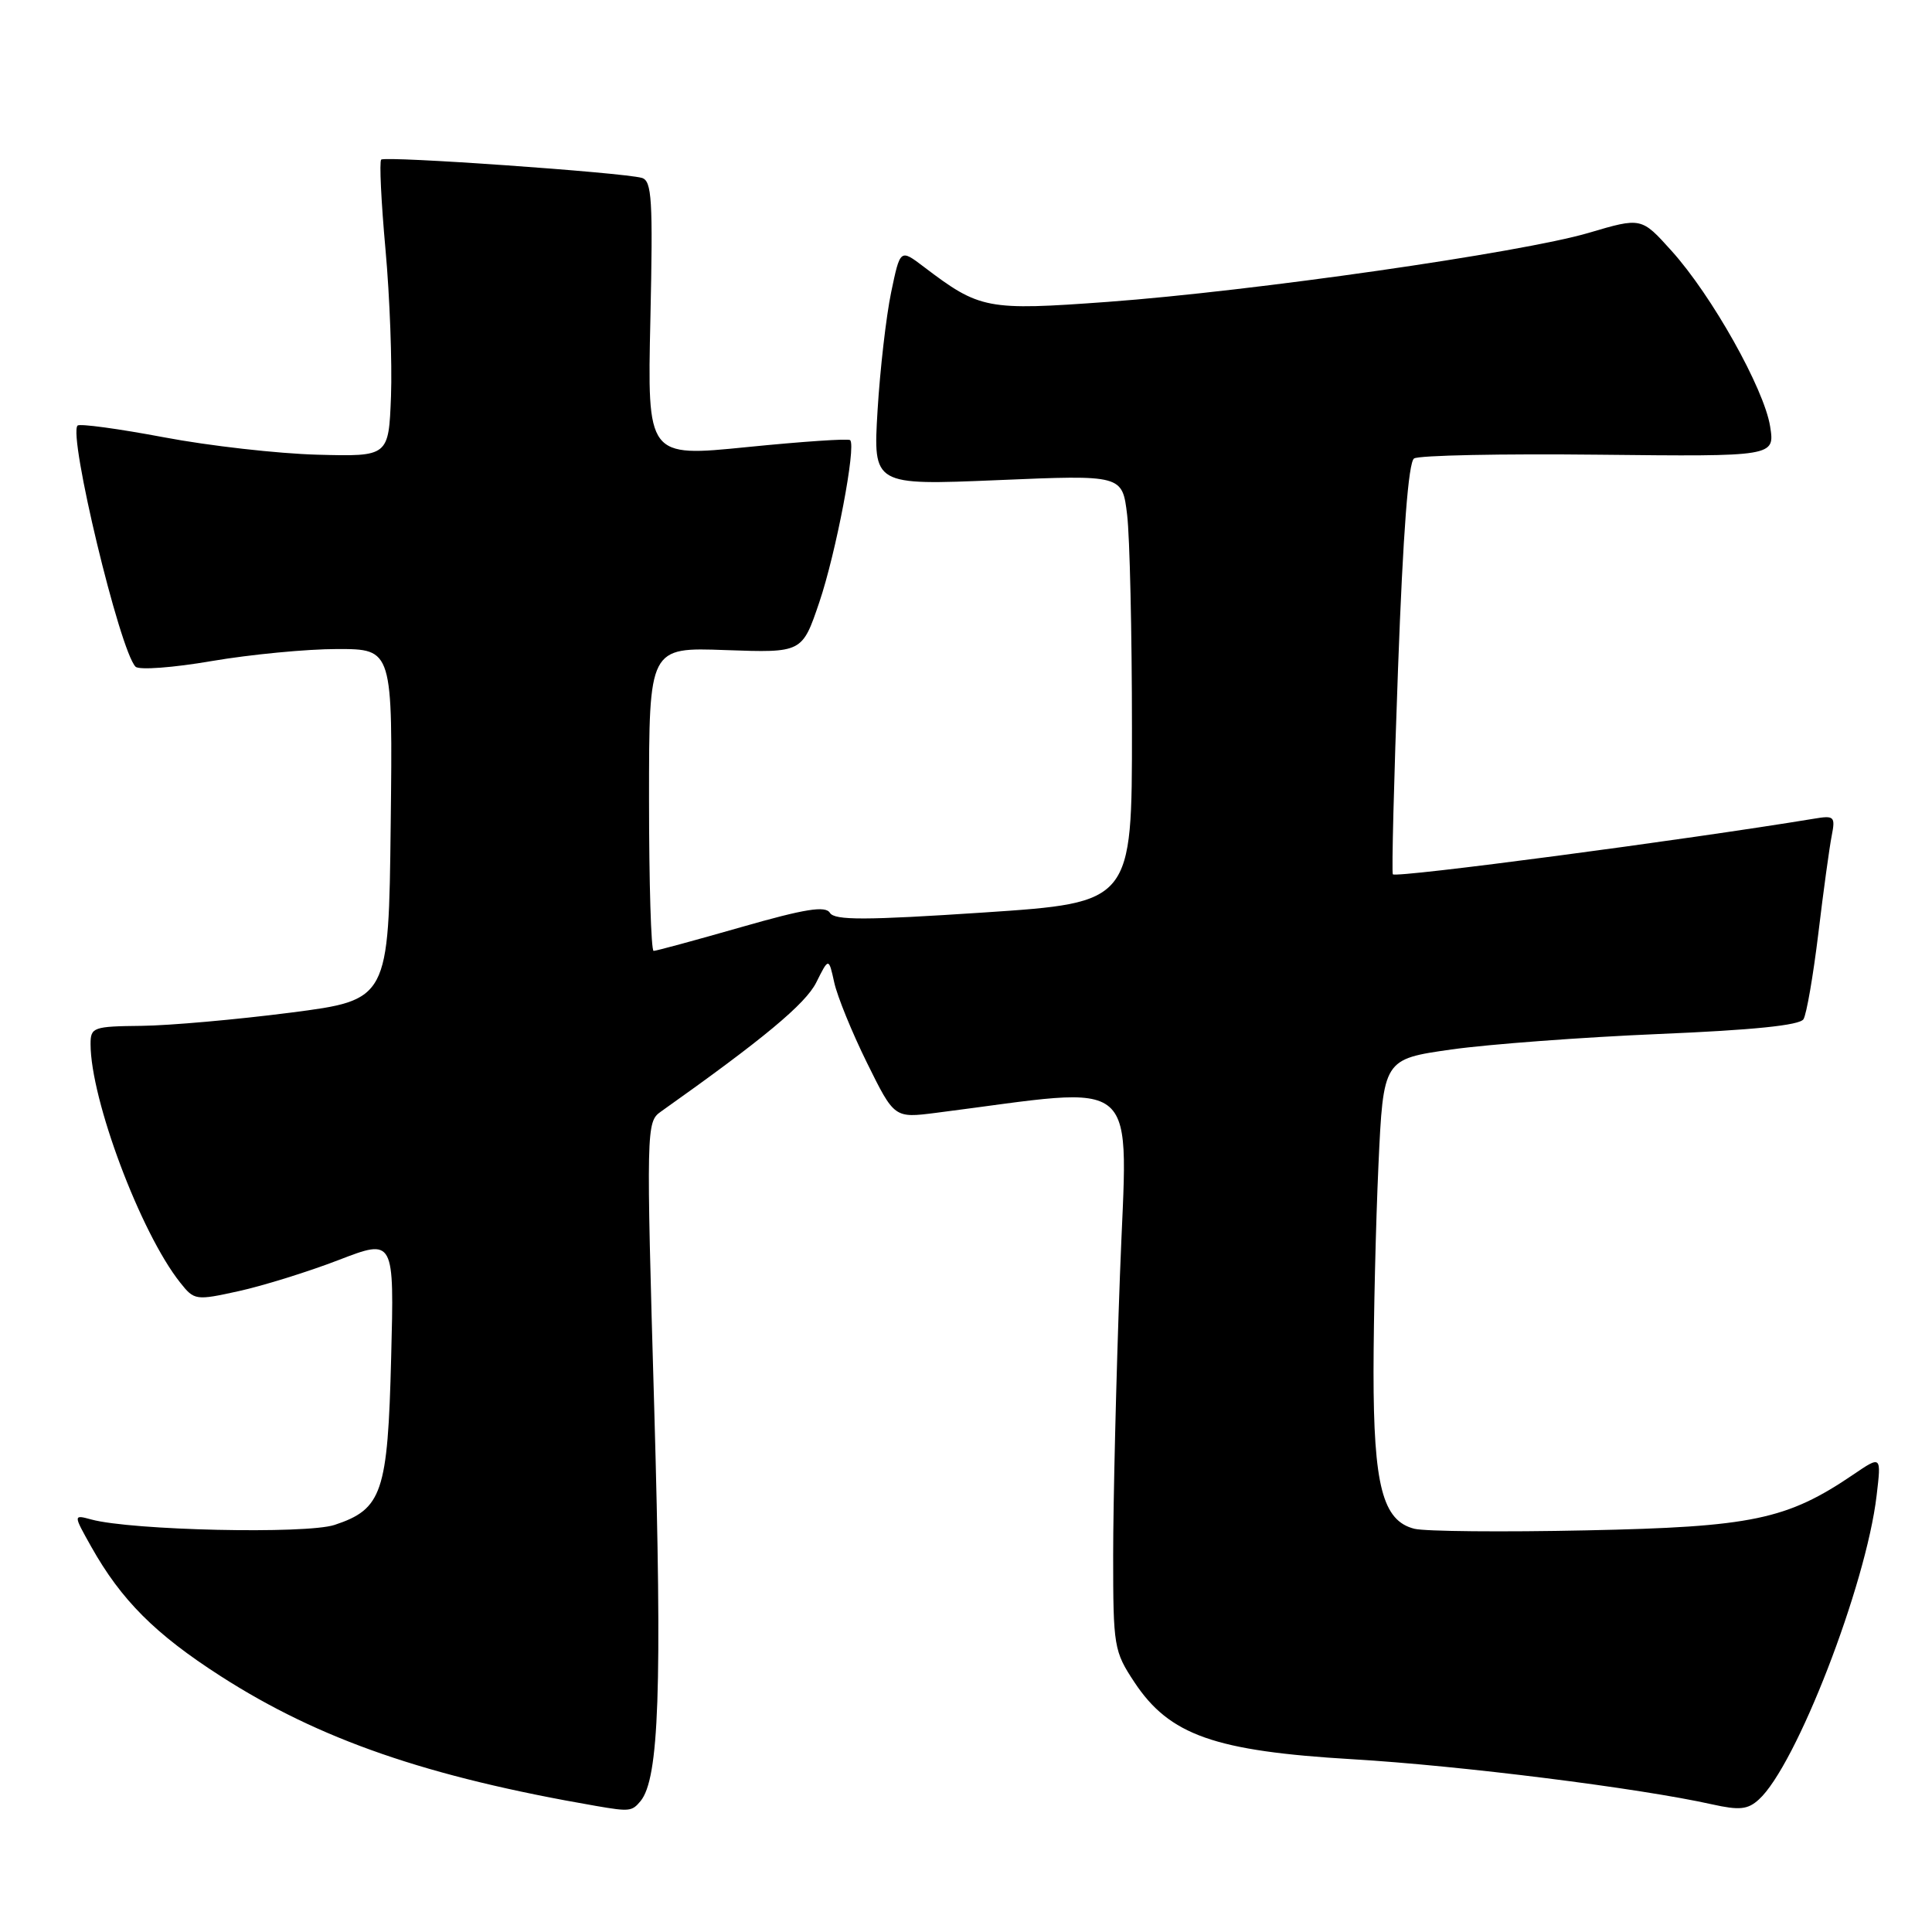 <?xml version="1.0" encoding="UTF-8" standalone="no"?>
<!DOCTYPE svg PUBLIC "-//W3C//DTD SVG 1.1//EN" "http://www.w3.org/Graphics/SVG/1.1/DTD/svg11.dtd" >
<svg xmlns="http://www.w3.org/2000/svg" xmlns:xlink="http://www.w3.org/1999/xlink" version="1.1" viewBox="0 0 256 256">
 <g >
 <path fill="currentColor"
d=" M 84.87 238.66 C 87.33 235.69 87.75 223.76 86.69 186.60 C 85.62 149.51 85.64 148.66 87.55 147.31 C 101.14 137.68 106.74 133.02 108.16 130.18 C 109.81 126.87 109.81 126.87 110.54 130.18 C 110.94 132.01 112.89 136.80 114.88 140.83 C 118.50 148.16 118.50 148.16 124.00 147.46 C 151.83 143.92 149.39 141.77 148.40 168.93 C 147.90 182.44 147.50 199.16 147.50 206.07 C 147.50 218.20 147.60 218.80 150.32 222.91 C 154.96 229.92 160.94 232.03 179.24 233.11 C 193.48 233.95 217.21 236.93 226.88 239.09 C 230.48 239.89 231.59 239.78 233.05 238.45 C 237.99 233.99 247.26 210.07 248.66 198.18 C 249.29 192.86 249.29 192.86 245.57 195.39 C 236.77 201.36 232.16 202.33 210.23 202.78 C 199.08 203.02 188.81 202.92 187.41 202.57 C 183.21 201.51 182.00 196.86 182.00 181.78 C 182.01 174.48 182.30 162.16 182.65 154.42 C 183.30 140.34 183.30 140.34 192.33 139.06 C 197.31 138.36 209.67 137.44 219.80 137.01 C 232.28 136.49 238.47 135.86 238.97 135.05 C 239.38 134.39 240.26 129.27 240.94 123.68 C 241.61 118.08 242.41 112.26 242.71 110.75 C 243.21 108.19 243.05 108.03 240.38 108.48 C 223.27 111.30 185.00 116.36 184.56 115.85 C 184.39 115.66 184.70 103.35 185.25 88.50 C 185.91 70.60 186.62 61.25 187.37 60.75 C 187.99 60.33 199.00 60.11 211.84 60.25 C 235.18 60.50 235.18 60.50 234.55 56.50 C 233.76 51.52 226.82 39.14 221.49 33.24 C 217.49 28.79 217.49 28.79 210.49 30.86 C 201.64 33.47 166.05 38.58 146.78 40.00 C 130.75 41.17 129.84 41.00 122.39 35.34 C 119.28 32.98 119.28 32.98 118.08 38.74 C 117.42 41.91 116.61 48.96 116.28 54.41 C 115.69 64.31 115.69 64.31 132.20 63.62 C 148.71 62.92 148.71 62.92 149.35 68.21 C 149.70 71.12 149.99 83.87 149.99 96.55 C 150.00 119.60 150.00 119.60 130.37 120.91 C 114.65 121.95 110.60 121.96 109.97 120.96 C 109.38 119.99 106.69 120.42 98.21 122.85 C 92.16 124.58 86.94 126.00 86.61 126.00 C 86.27 126.00 86.00 116.95 86.00 105.89 C 86.00 85.77 86.00 85.77 96.15 86.14 C 106.29 86.50 106.29 86.50 108.56 79.81 C 110.77 73.29 113.47 59.13 112.65 58.32 C 112.43 58.09 106.29 58.51 99.00 59.24 C 85.77 60.57 85.77 60.57 86.18 42.29 C 86.53 26.42 86.38 23.95 85.04 23.57 C 82.47 22.85 51.02 20.64 50.51 21.15 C 50.25 21.41 50.51 26.77 51.08 33.06 C 51.65 39.35 51.97 48.10 51.81 52.50 C 51.50 60.50 51.50 60.50 42.06 60.25 C 36.86 60.11 27.70 59.08 21.70 57.94 C 15.70 56.81 10.56 56.11 10.28 56.39 C 9.01 57.66 15.87 86.23 17.96 88.34 C 18.41 88.81 22.97 88.47 28.07 87.59 C 33.18 86.72 40.66 86.00 44.69 86.00 C 52.04 86.00 52.04 86.00 51.77 109.25 C 51.50 132.50 51.50 132.50 38.50 134.18 C 31.35 135.10 22.46 135.89 18.75 135.93 C 12.36 136.00 12.00 136.12 12.00 138.34 C 12.00 145.69 18.62 163.33 23.86 169.93 C 25.74 172.31 25.92 172.34 31.64 171.08 C 34.86 170.37 40.82 168.52 44.87 166.96 C 52.24 164.12 52.24 164.12 51.83 179.91 C 51.38 197.80 50.64 199.97 44.33 202.06 C 40.55 203.30 17.43 202.79 12.10 201.34 C 9.70 200.69 9.70 200.69 12.09 204.95 C 16.07 212.03 20.57 216.53 29.24 222.10 C 42.32 230.50 56.57 235.43 79.00 239.30 C 83.41 240.06 83.74 240.02 84.87 238.66 Z "/>
</g>
</svg>